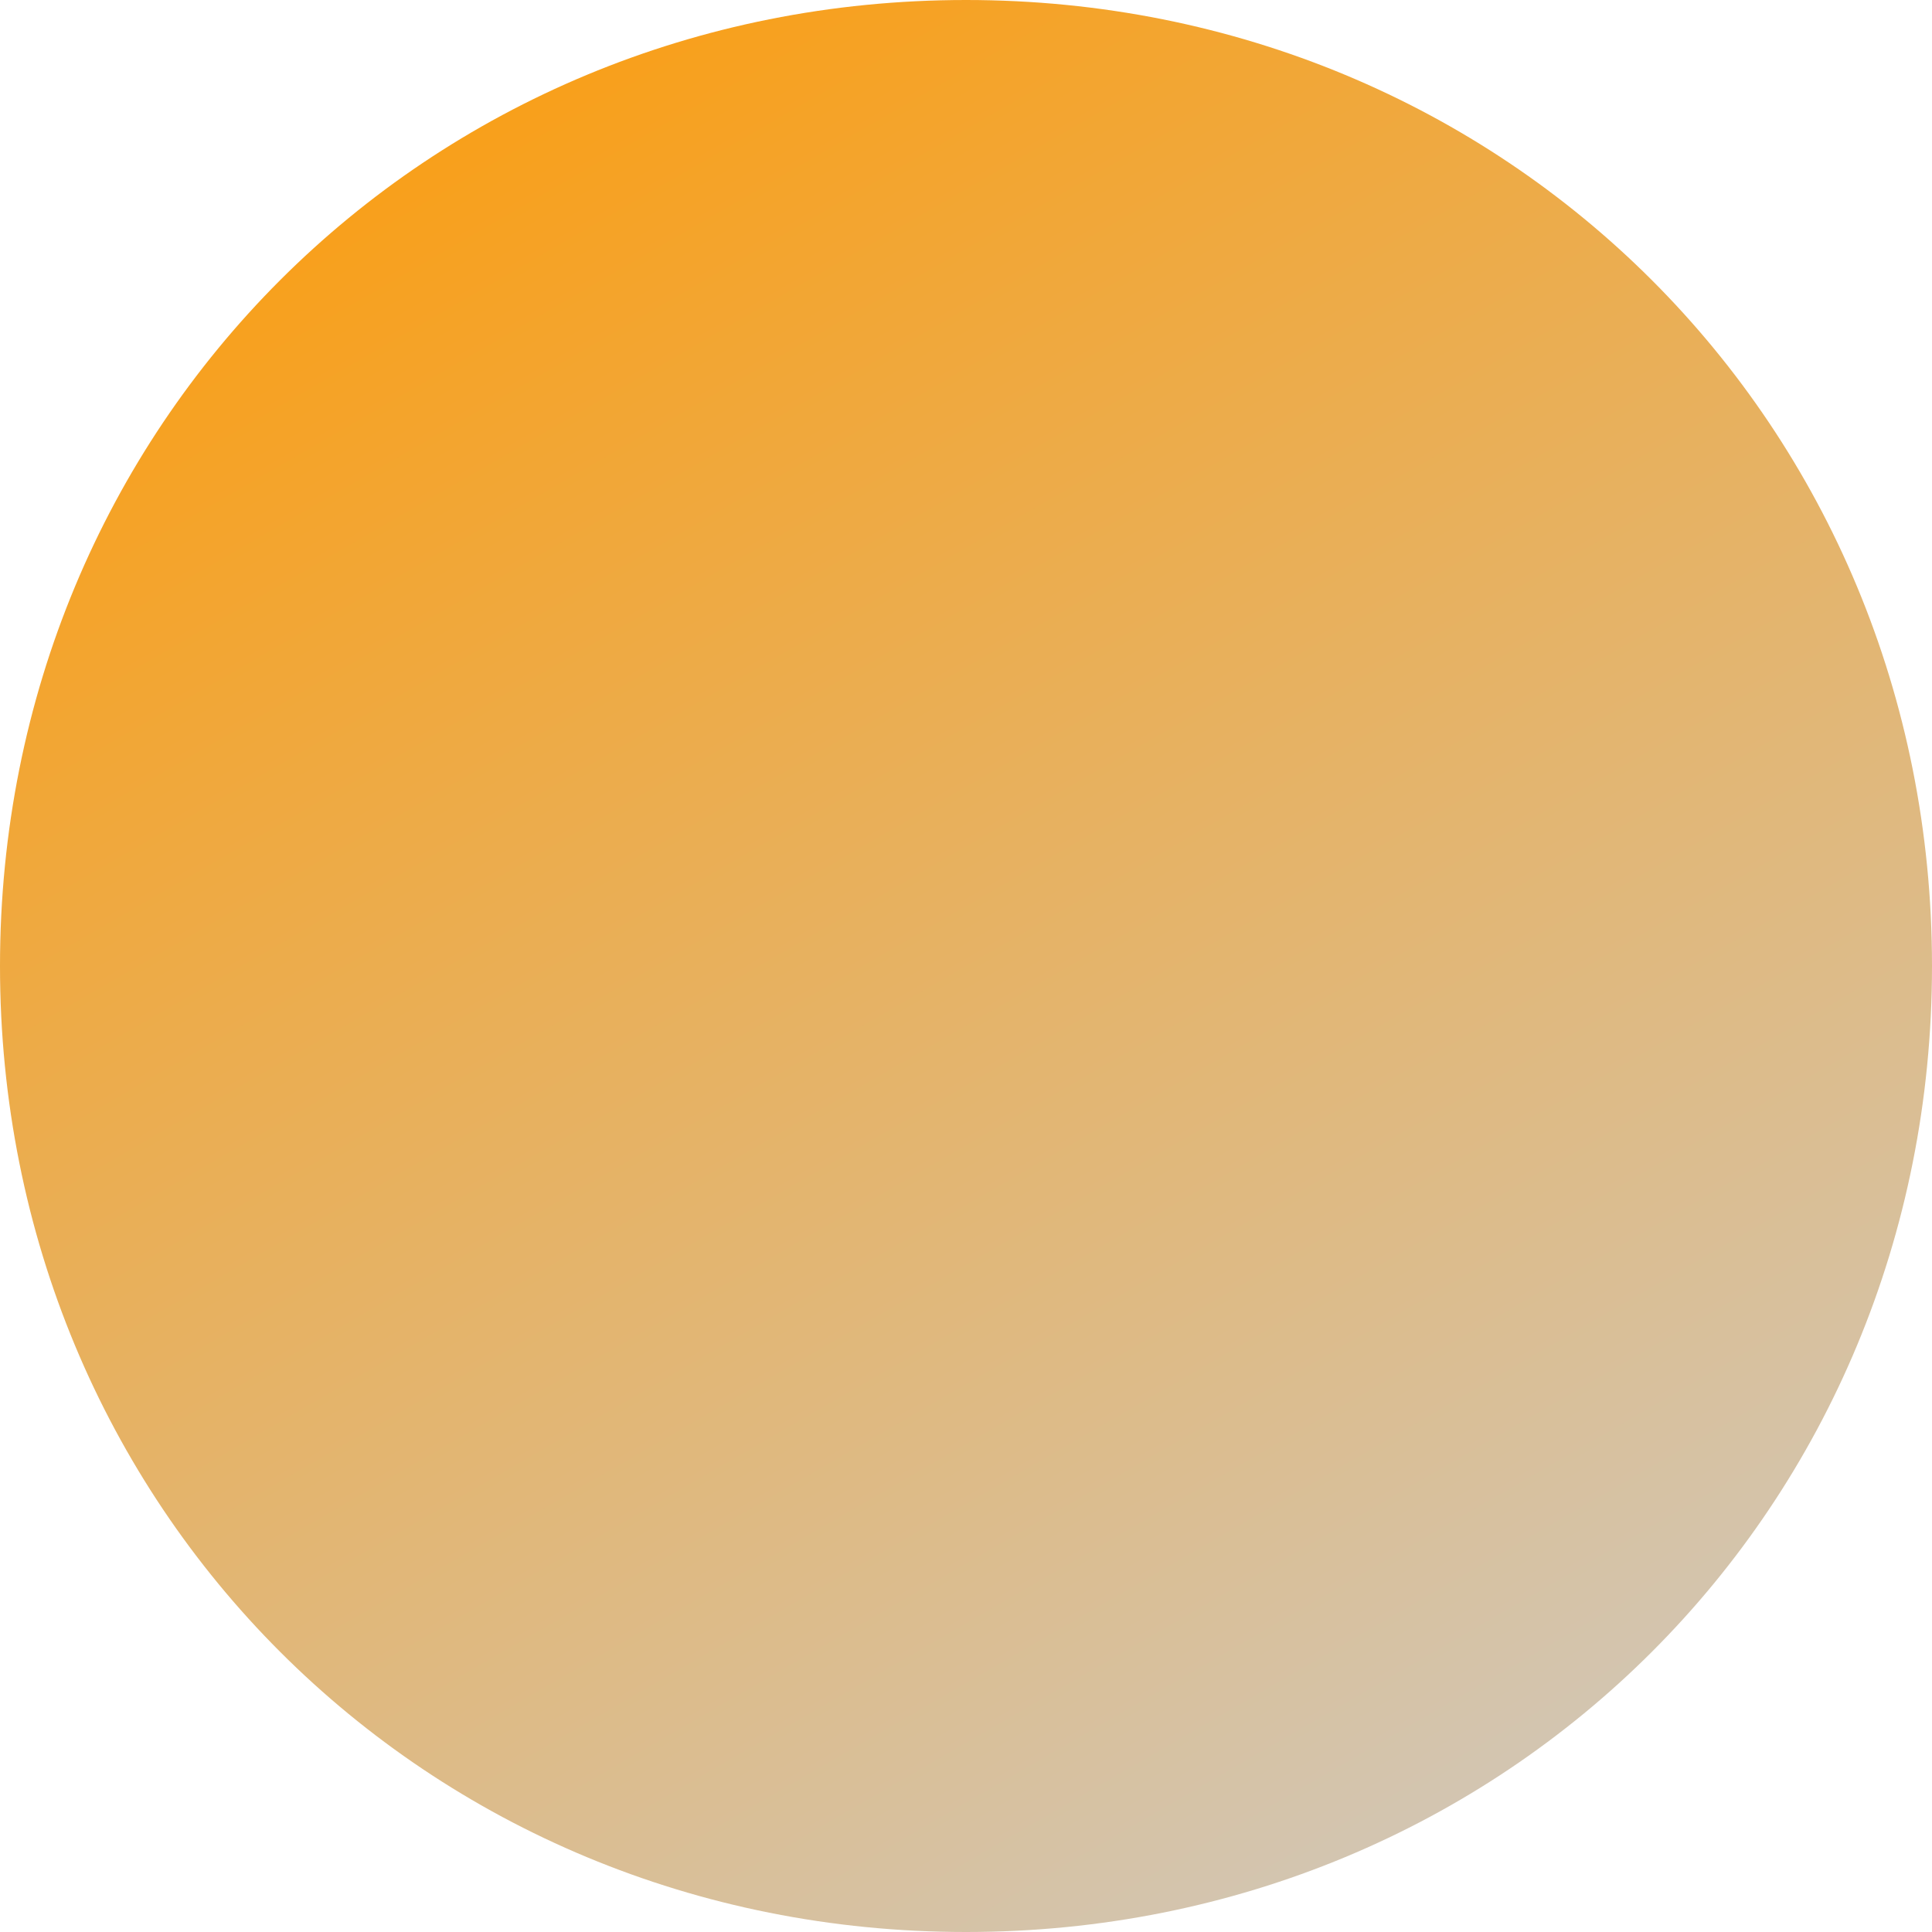 ﻿<?xml version="1.0" encoding="utf-8"?>
<svg version="1.1" xmlns:xlink="http://www.w3.org/1999/xlink" width="220px" height="220px" xmlns="http://www.w3.org/2000/svg">
  <defs>
    <linearGradient gradientUnits="userSpaceOnUse" x1="164.869" y1="202.869" x2="315.131" y2="463.131" id="LinearGradient16">
      <stop id="Stop17" stop-color="#ff9900" offset="0" />
      <stop id="Stop18" stop-color="#cccccc" offset="1" />
    </linearGradient>
  </defs>
  <g transform="matrix(1 0 0 1 -130 -223 )">
    <path d="M 240 223  C 301.6 223  350 271.4  350 333  C 350 394.6  301.6 443  240 443  C 178.4 443  130 394.6  130 333  C 130 271.4  178.4 223  240 223  Z " fill-rule="nonzero" fill="url(#LinearGradient16)" stroke="none" />
  </g>
</svg>